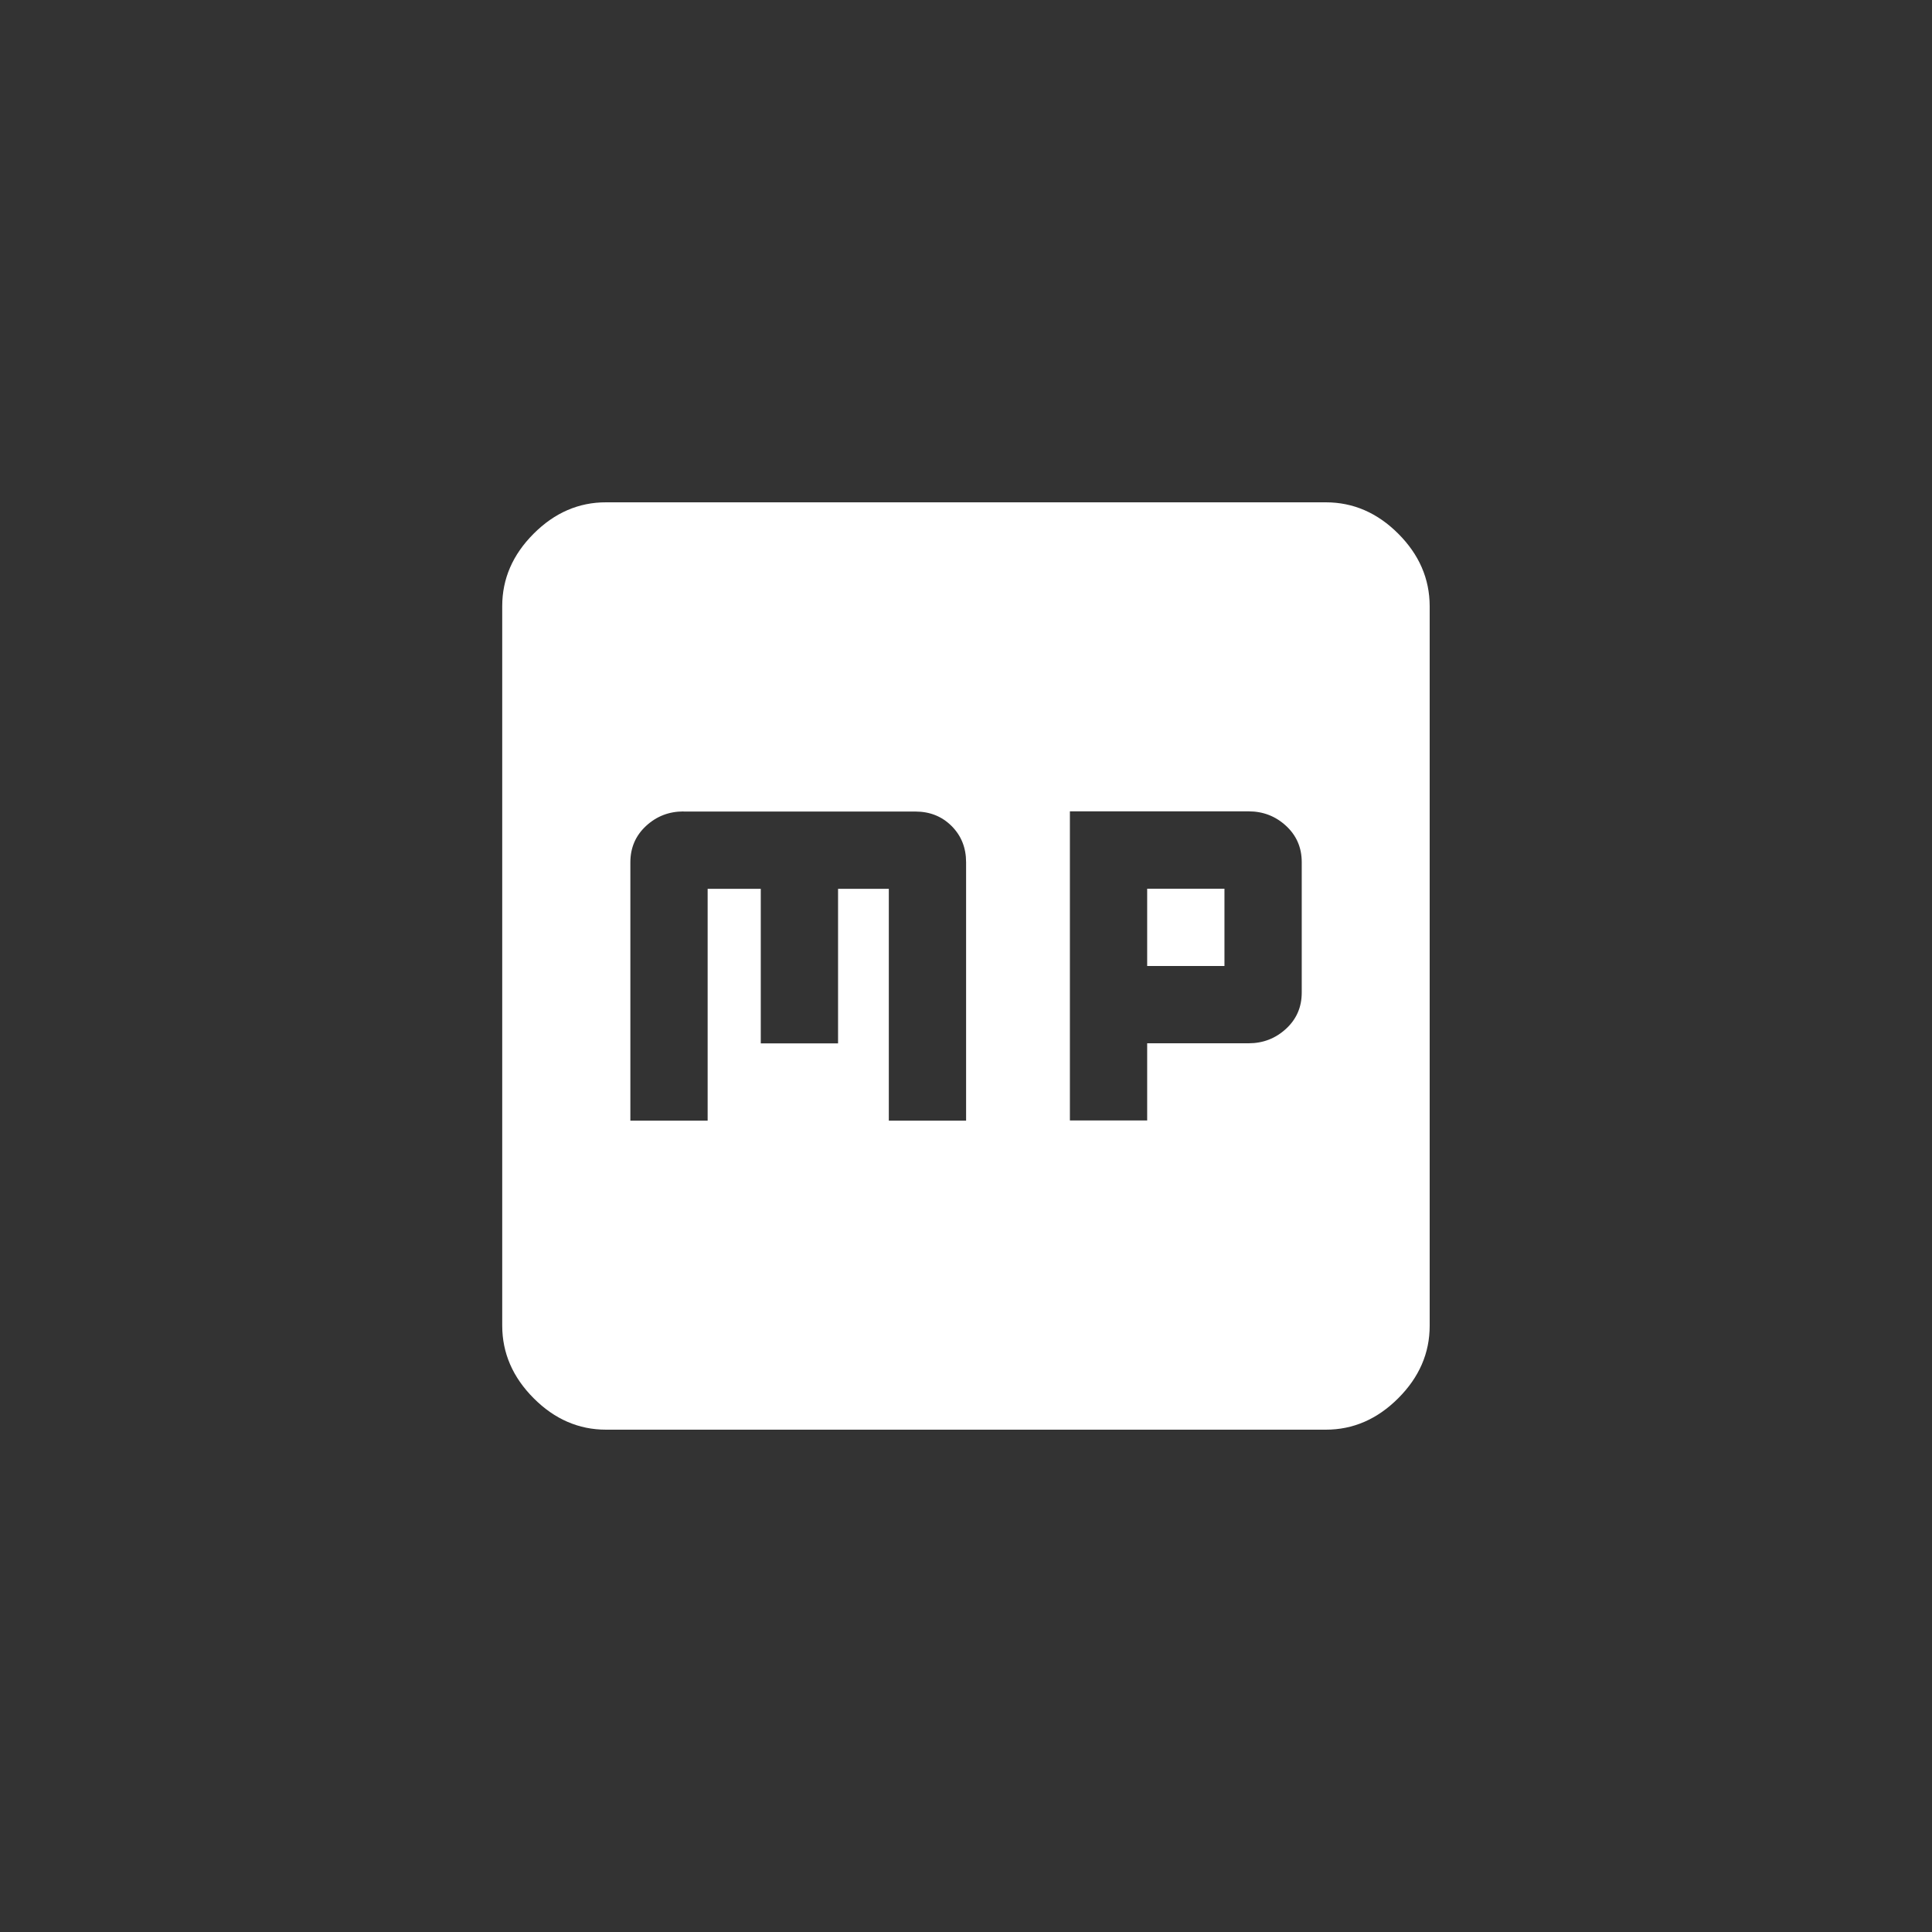 <!-- Generated by IcoMoon.io -->
<svg version="1.1" xmlns="http://www.w3.org/2000/svg" width="40" height="40" viewBox="0 0 40 40">
<rect x="0" y="0" width="40" height="40" fill="#333333" stroke="none"/>
<title>mt-mp23</title>
<path fill="#fff" d="M23.751 20v-1.6h1.6v1.6h-1.6zM23.751 23.2v-1.6h2.1q0.449 0 0.775-0.3t0.325-0.751v-2.7q0-0.451-0.325-0.751t-0.775-0.3h-3.7v6.4h1.6zM14.151 16.8q-0.451 0-0.775 0.3t-0.325 0.751v5.351h1.6v-4.8h1.1v3.2h1.6v-3.2h1.051v4.8h1.6v-5.349q0-0.451-0.3-0.751t-0.751-0.3h-4.8zM27.449 10.4q0.851 0 1.5 0.649t0.651 1.5v14.9q0 0.849-0.651 1.5t-1.5 0.651h-14.9q-0.851 0-1.5-0.651t-0.651-1.5v-14.9q0-0.849 0.651-1.5t1.5-0.649h14.9z"></path>
</svg>
